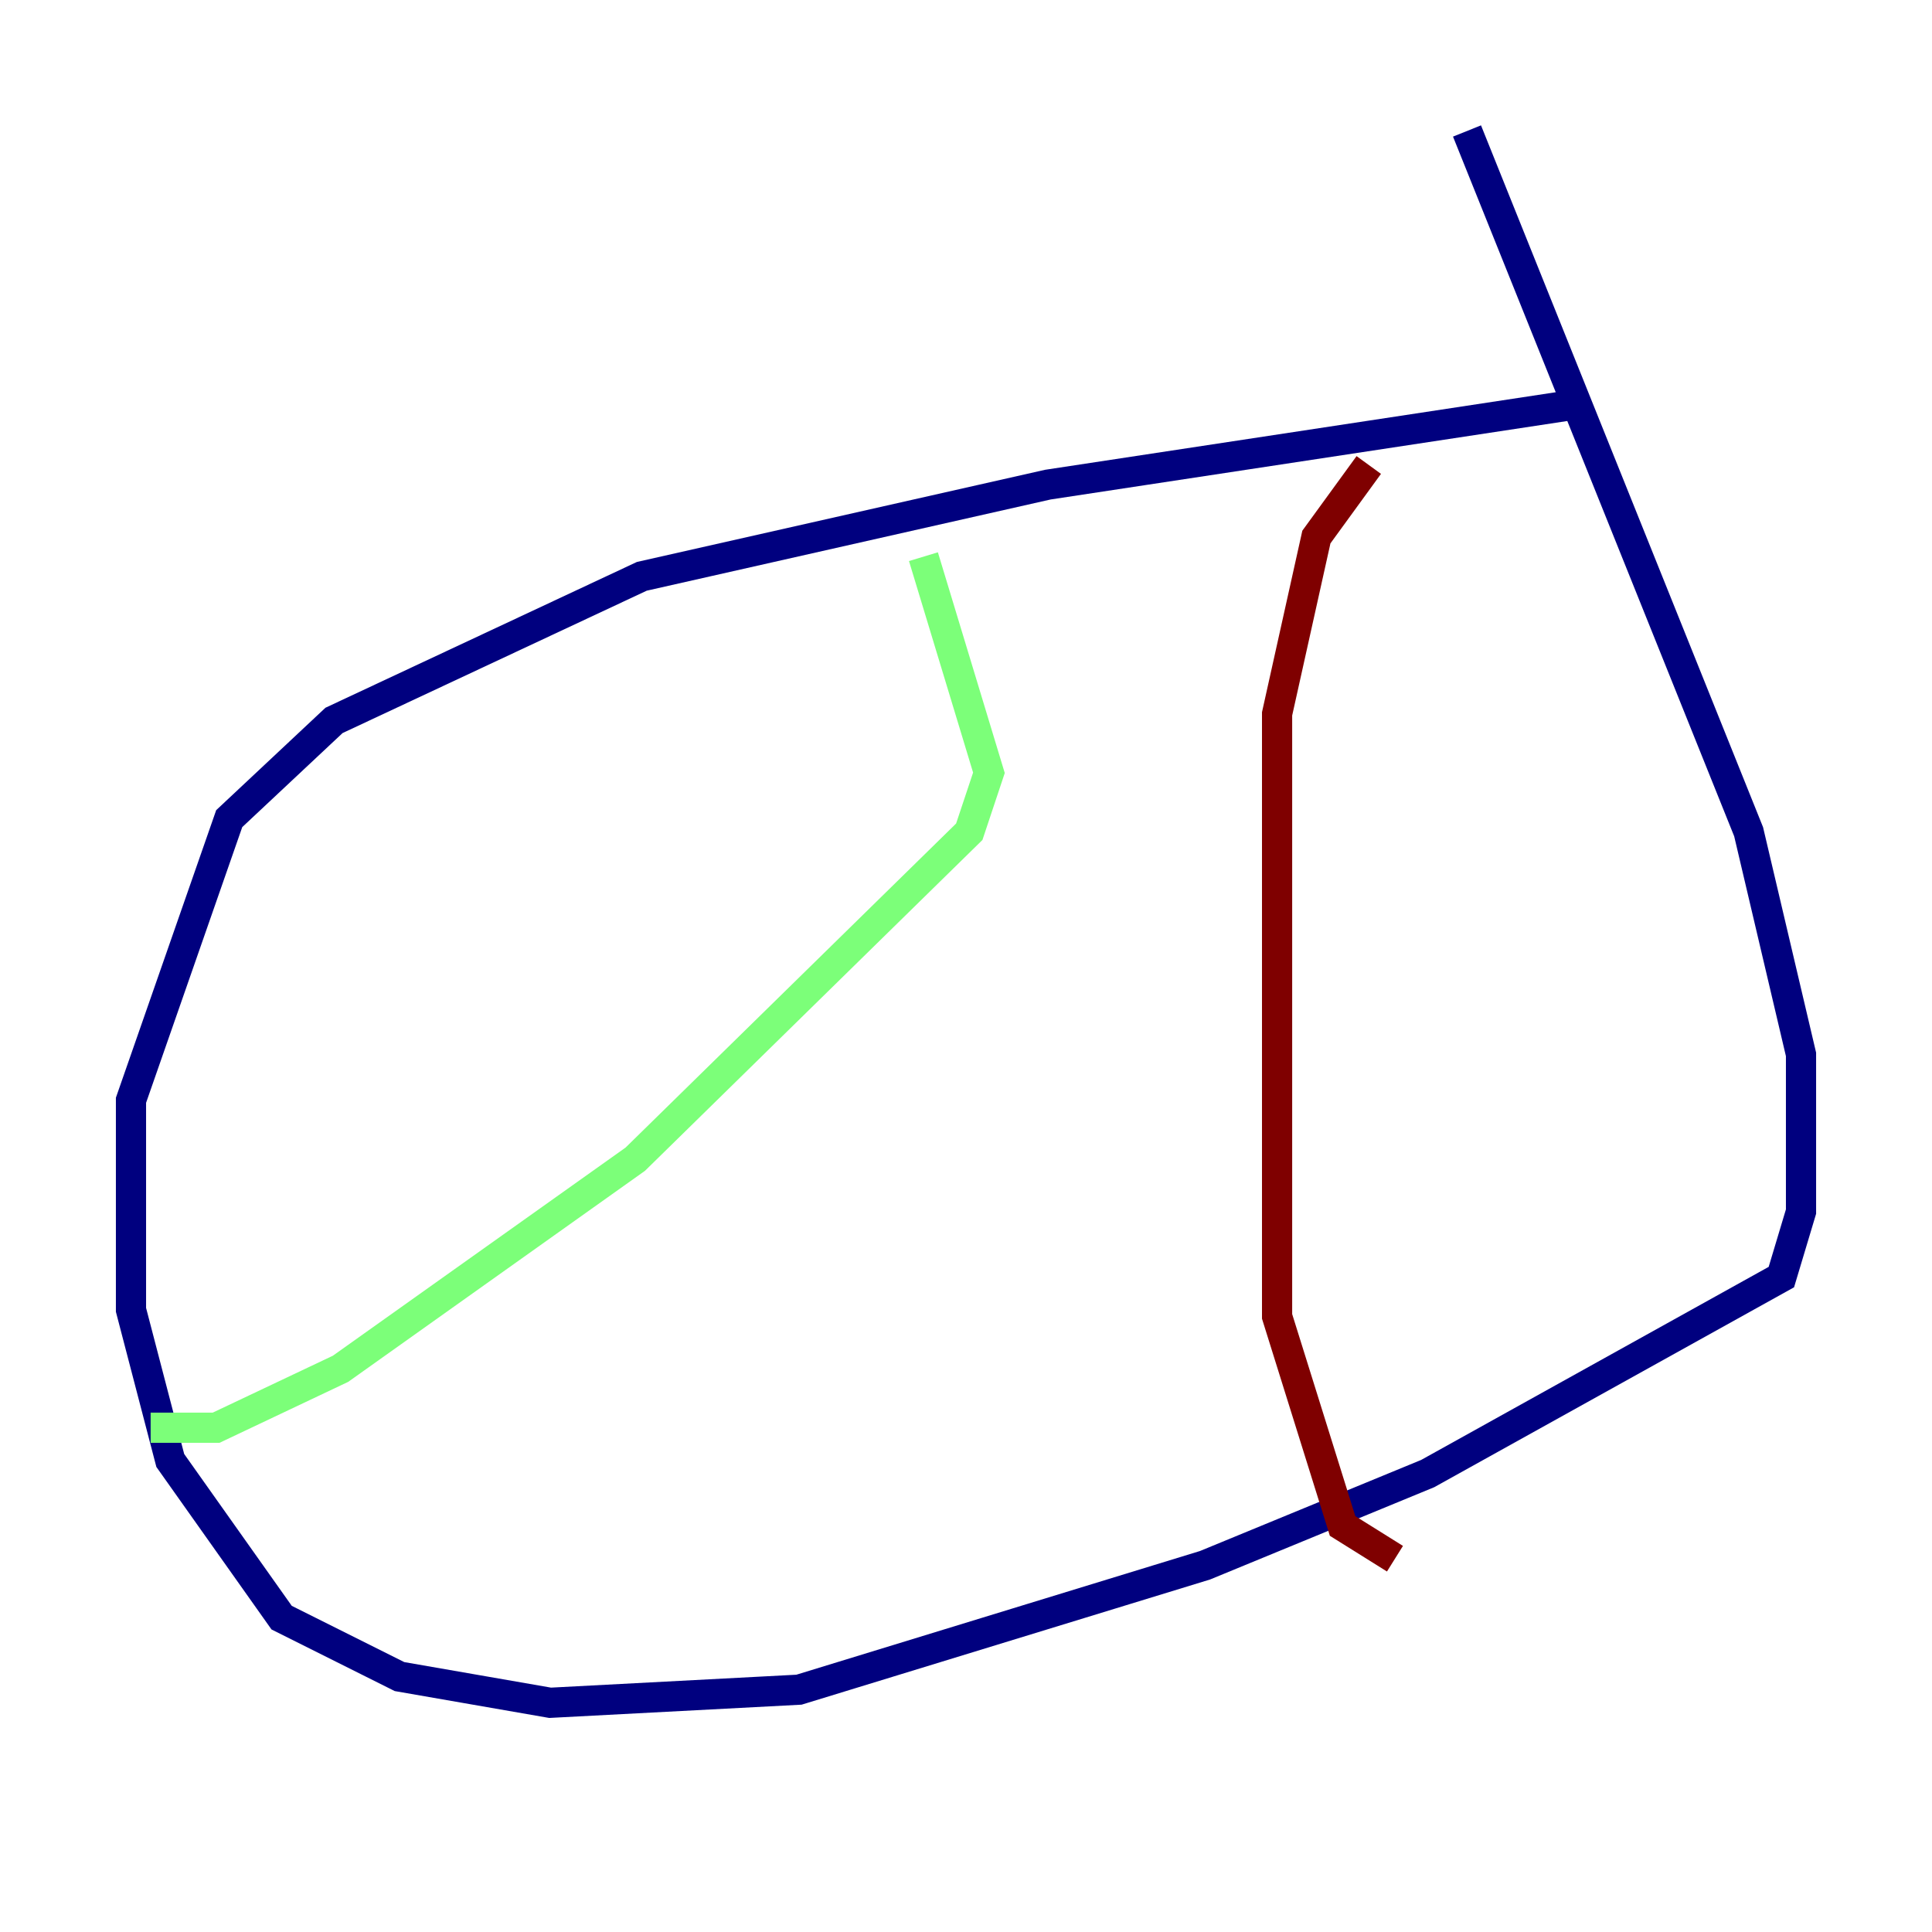 <?xml version="1.0" encoding="utf-8" ?>
<svg baseProfile="tiny" height="128" version="1.2" viewBox="0,0,128,128" width="128" xmlns="http://www.w3.org/2000/svg" xmlns:ev="http://www.w3.org/2001/xml-events" xmlns:xlink="http://www.w3.org/1999/xlink"><defs /><polyline fill="none" points="103.702,26.902 69.424,32.108 42.522,38.183 22.129,47.729 15.186,54.237 8.678,72.895 8.678,86.78 11.281,96.759 18.658,107.173 26.468,111.078 36.447,112.814 52.936,111.946 79.837,103.702 94.59,97.627 118.02,84.61 119.322,80.271 119.322,69.858 115.851,55.105 97.193,8.678" stroke="#00007f" stroke-width="2" /><polyline fill="none" points="9.98,94.59 14.319,94.59 22.563,90.685 42.088,76.8 64.217,55.105 65.519,51.2 61.18,36.881" stroke="#7cff79" stroke-width="2" /><polyline fill="none" points="90.685,30.807 87.214,35.58 84.61,47.295 84.61,87.214 88.949,101.098 92.42,103.268" stroke="#7f0000" stroke-width="2" /></svg>